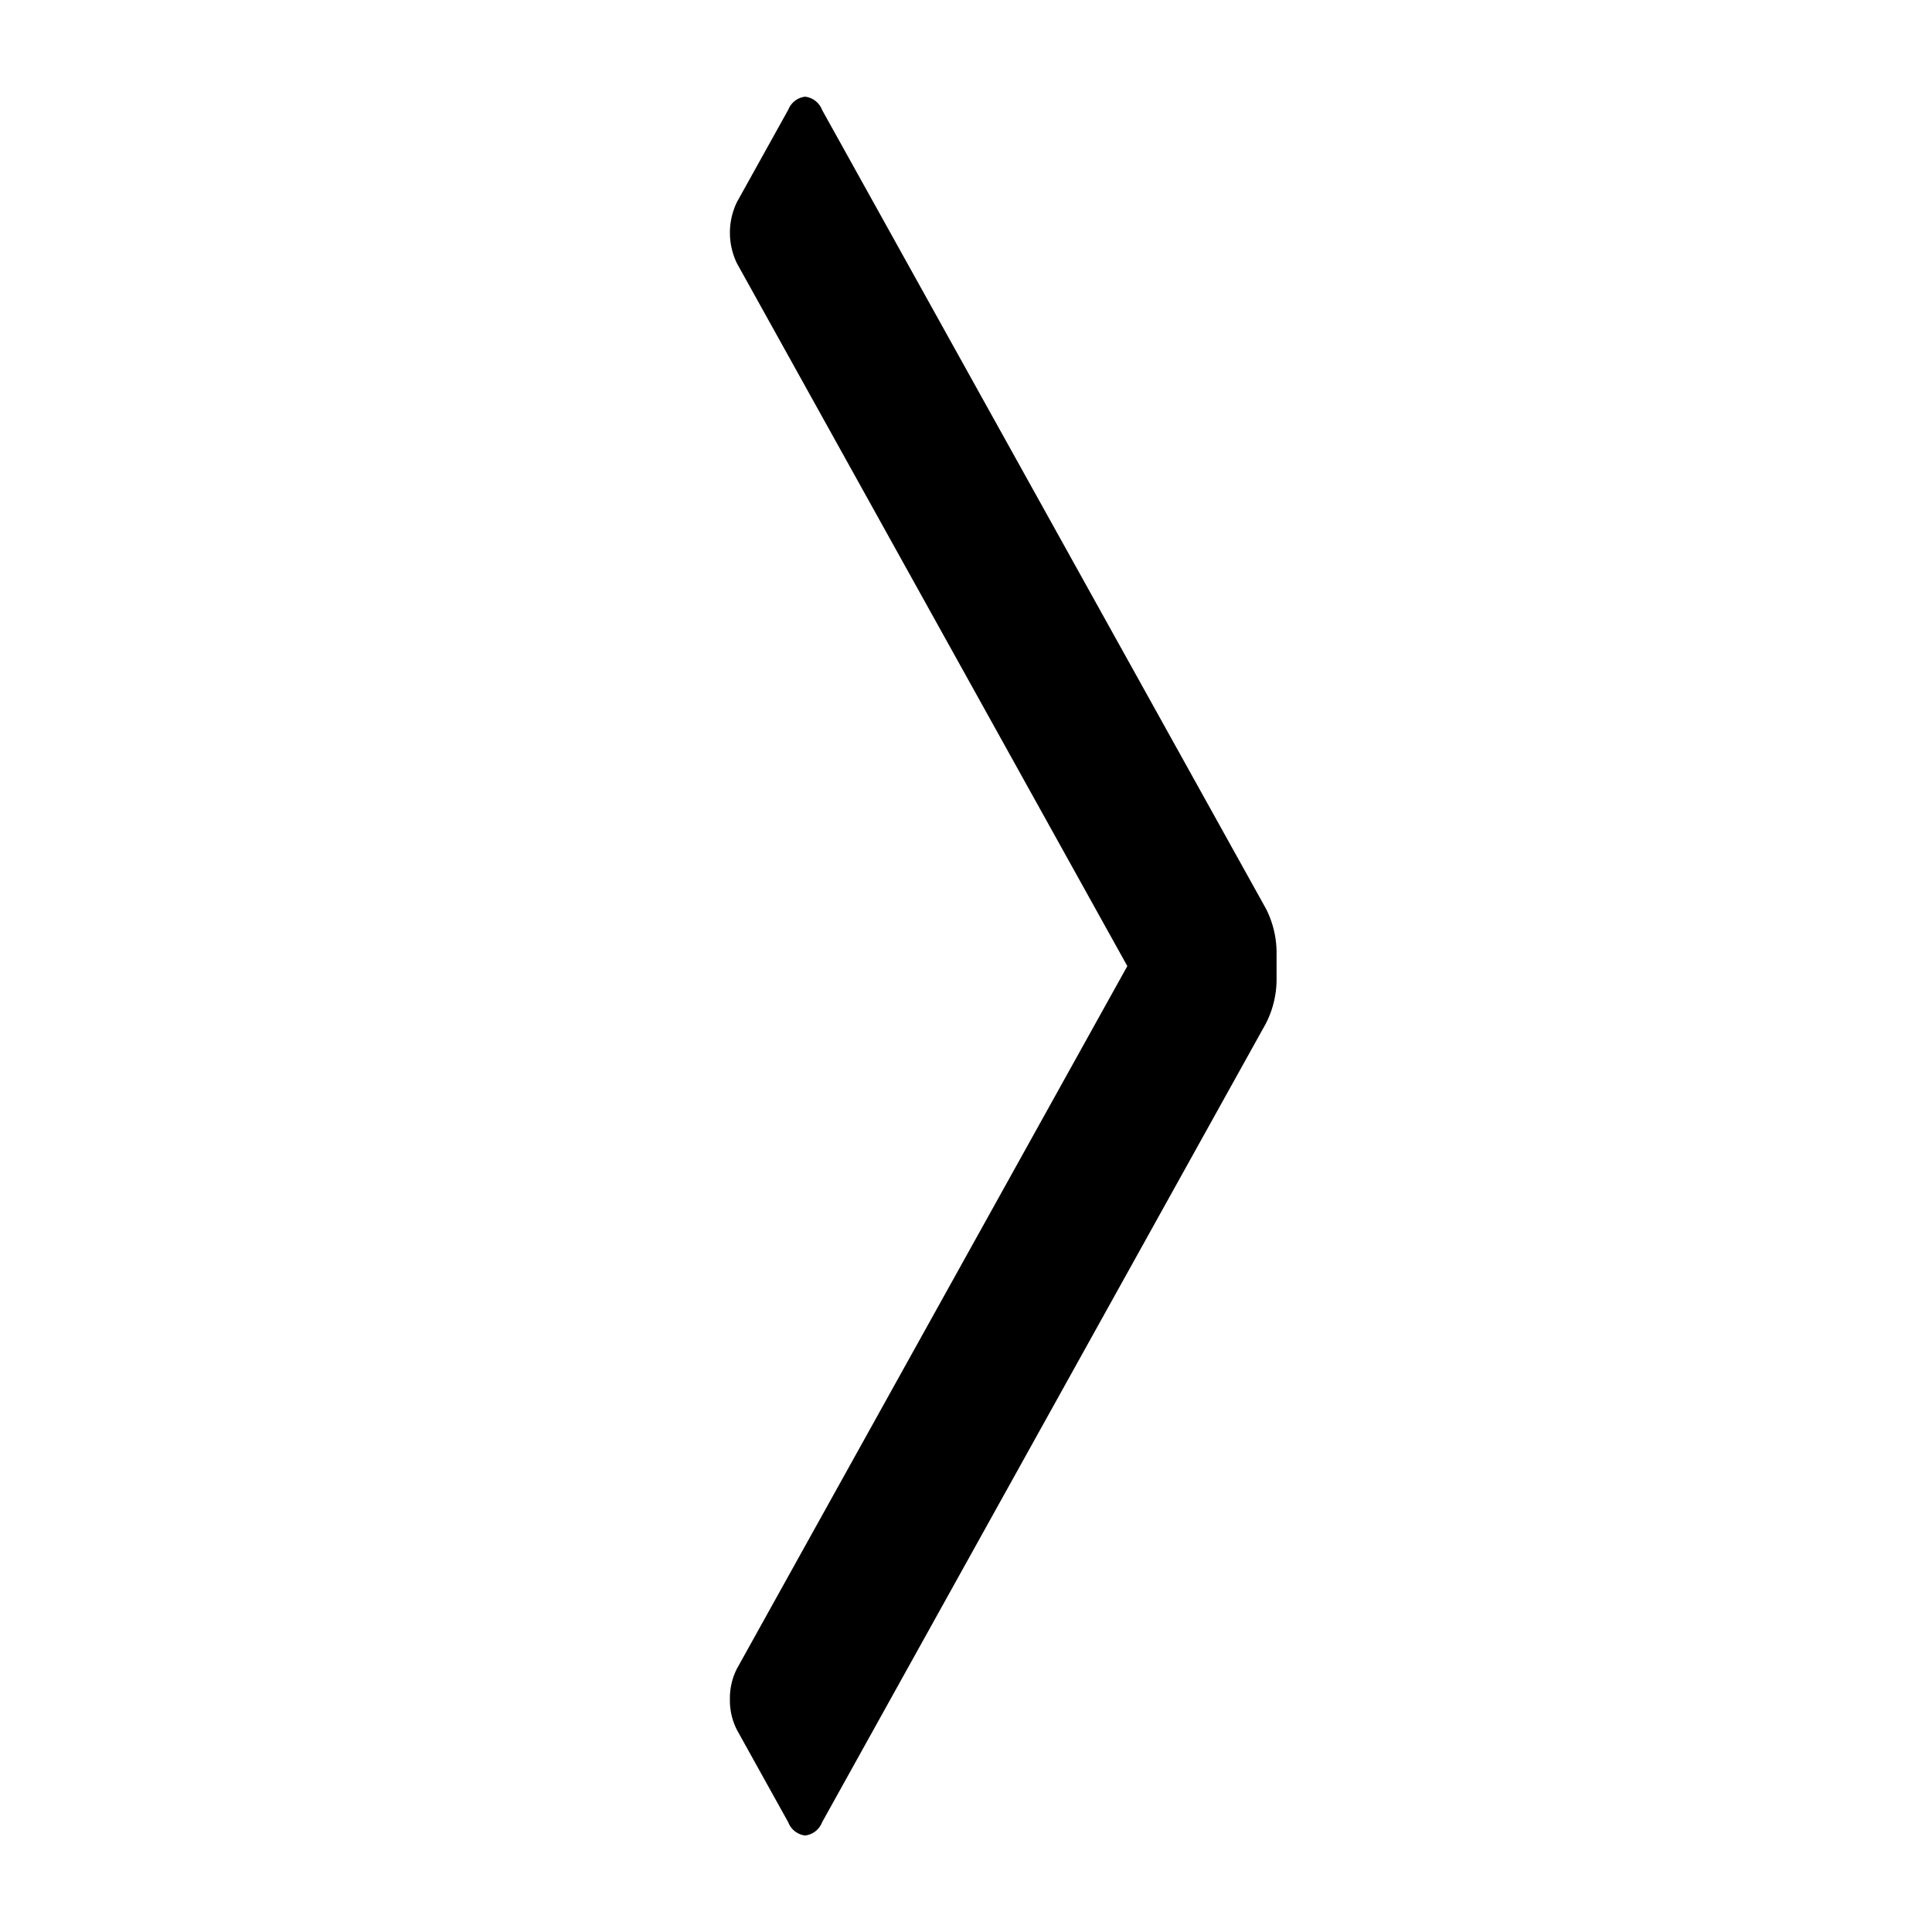 <svg xmlns="http://www.w3.org/2000/svg" xmlns:xlink="http://www.w3.org/1999/xlink" width="40" height="40" viewBox="0 0 40 40">
  <defs>
    <clipPath id="clip-path">
      <rect width="40" height="40" fill="none"/>
    </clipPath>
  </defs>
  <g id="ico_24_arrows_back_ui" data-name="ico / 24 / arrows / back_ui" transform="translate(40 40) rotate(180)" clip-path="url(#clip-path)">
    <rect id="Bounding_box" data-name="Bounding box" width="40" height="40" fill="rgba(255,255,255,0)"/>
    <path id="Icon_color" data-name="Icon color" d="M11.17,32.545a1.454,1.454,0,0,1,0,1.278L10.11,35.73A.428.428,0,0,1,9.76,36a.428.428,0,0,1-.35-.273L.22,19.189A2.015,2.015,0,0,1,0,18.236v-.468a2.015,2.015,0,0,1,.22-.954L9.41.273A.428.428,0,0,1,9.76,0a.428.428,0,0,1,.35.273l1.06,1.908a1.341,1.341,0,0,1,.148.639,1.341,1.341,0,0,1-.148.639L3.09,18Z" transform="translate(13.57 1.998)"/>
  </g>
</svg>
